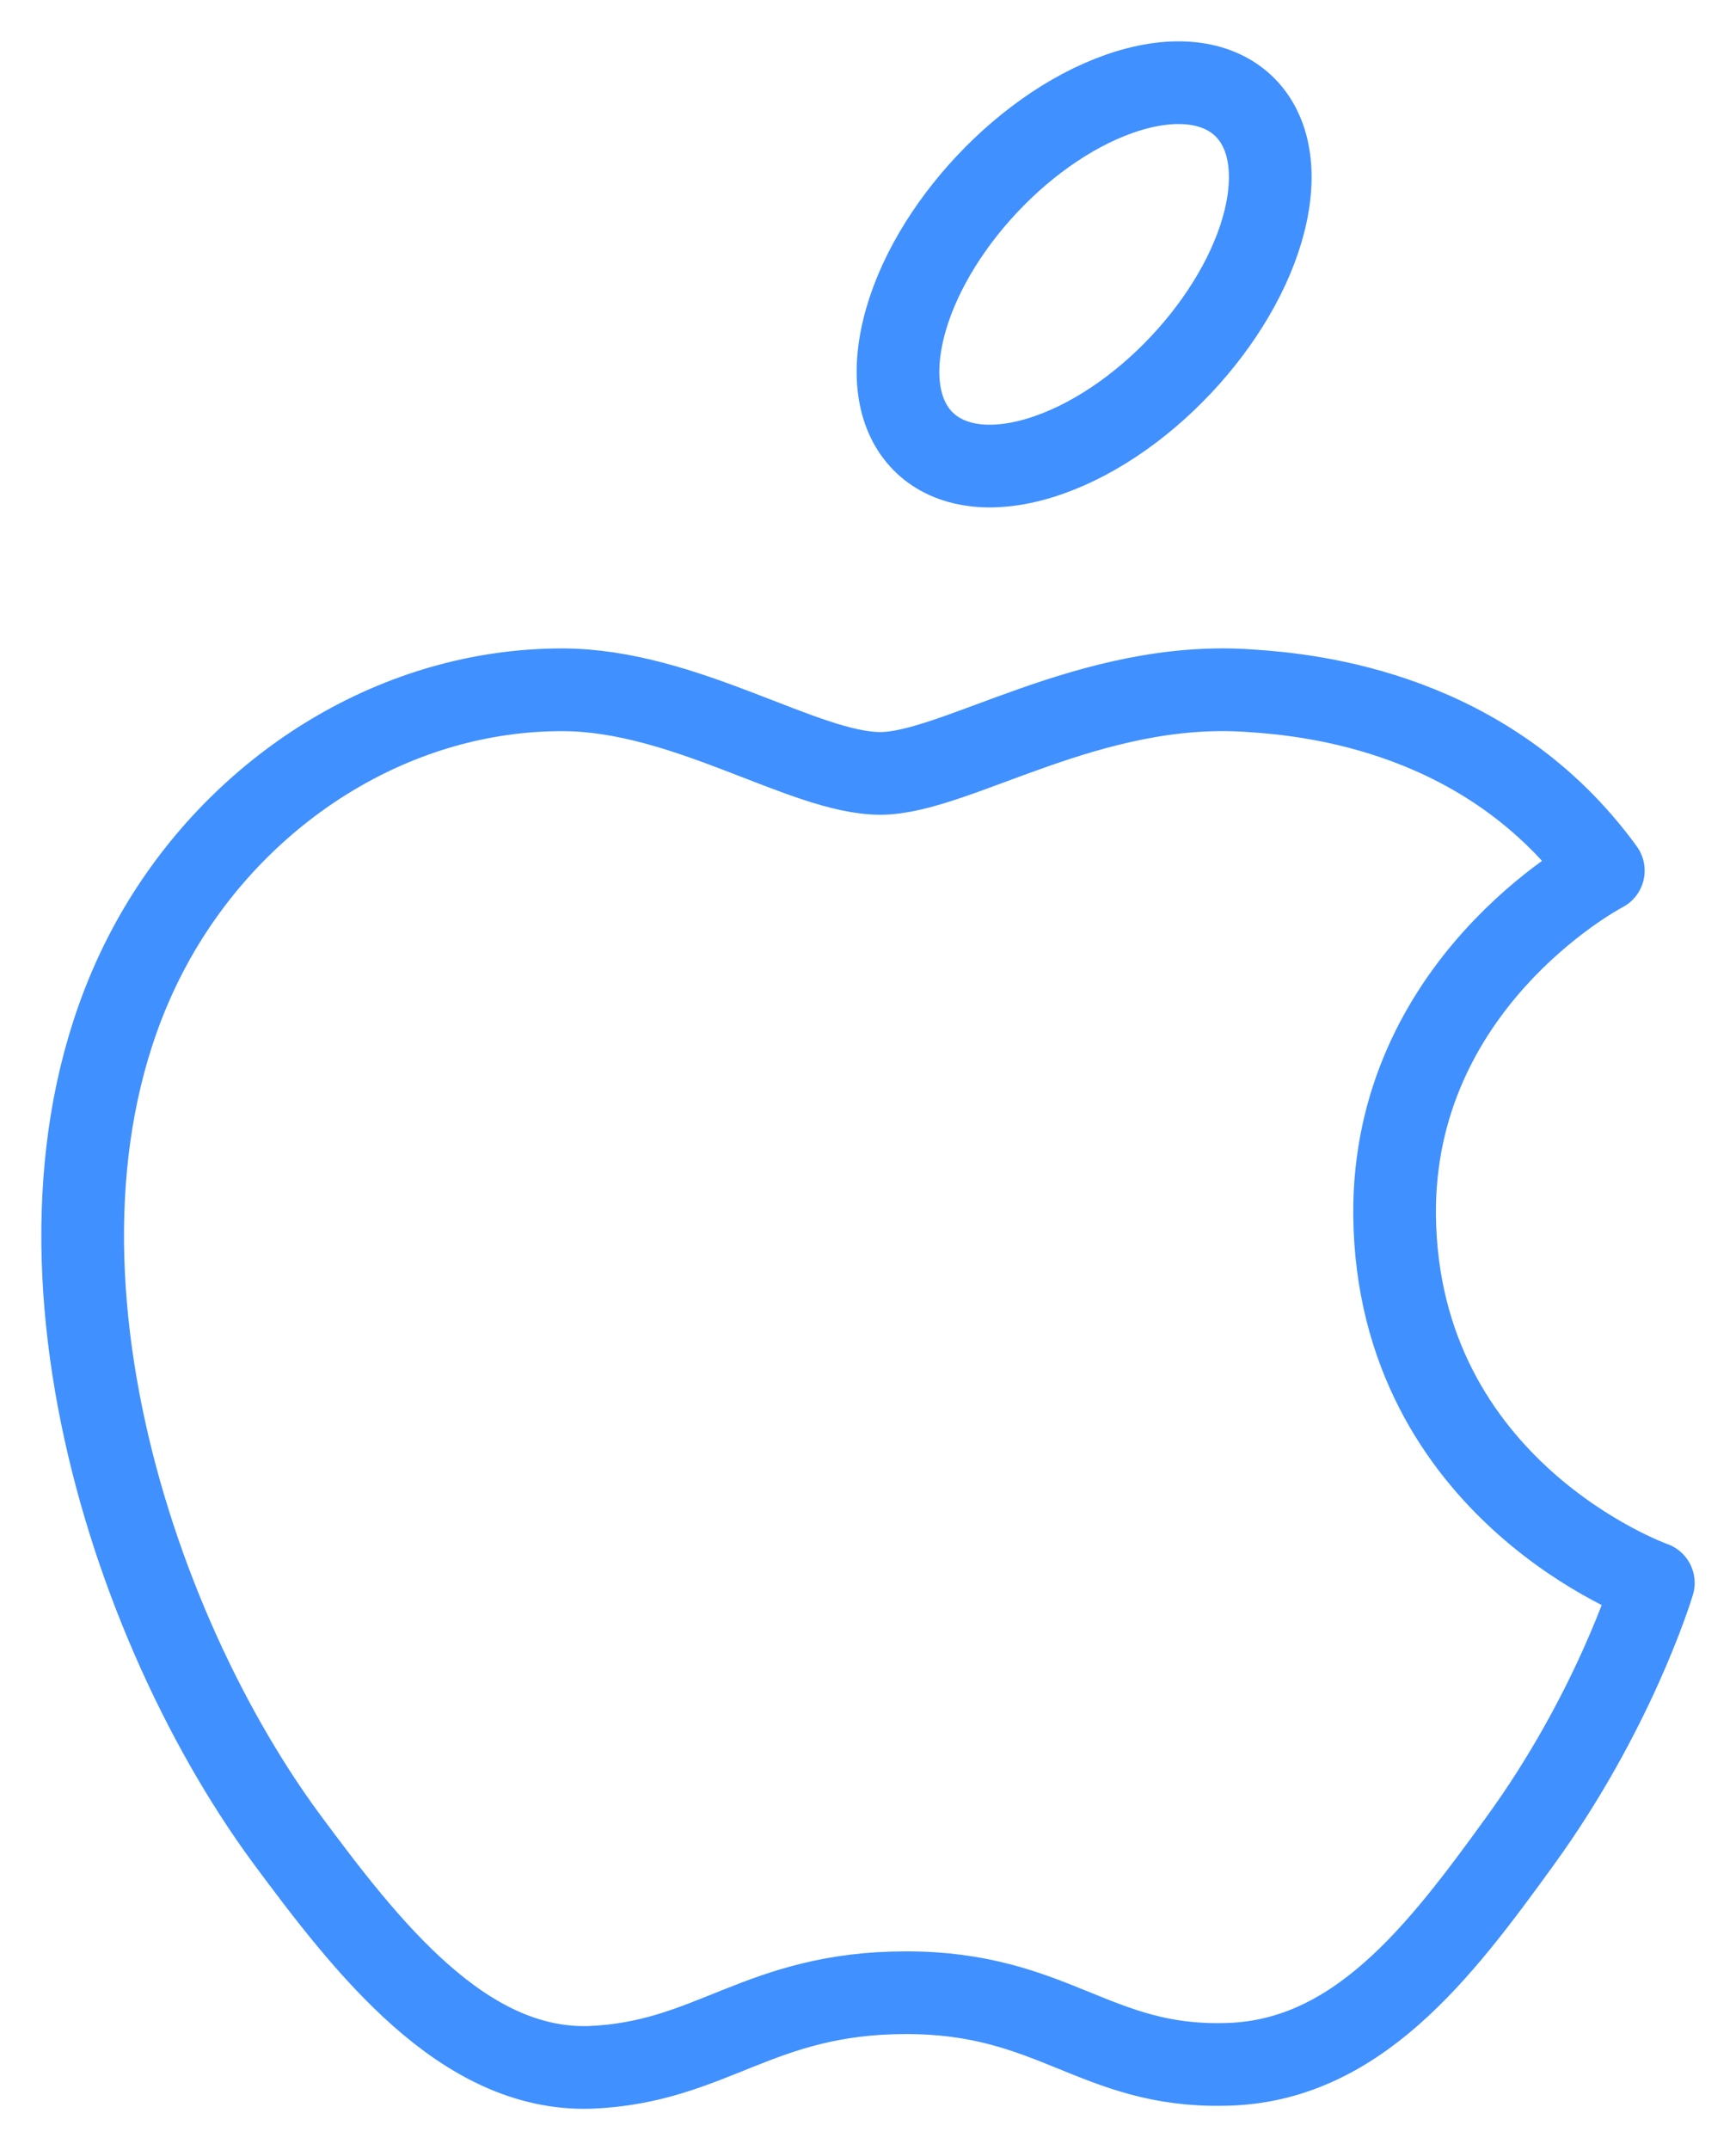 <svg width="21" height="26" viewBox="0 0 21 26" fill="none" xmlns="http://www.w3.org/2000/svg">
<path d="M10.649 9.352C9.727 9.352 8.291 8.341 6.799 8.341C4.815 8.341 3 9.483 1.977 11.157C-0.08 14.519 1.448 19.486 3.454 22.219C4.439 23.549 5.599 25.047 7.139 24.999C8.616 24.939 9.171 24.096 10.963 24.096C12.743 24.096 13.248 24.999 14.813 24.963C16.403 24.939 17.413 23.609 18.384 22.267C19.508 20.722 19.975 19.225 20 19.141C19.962 19.129 16.908 18.025 16.87 14.698C16.845 11.918 19.281 10.587 19.395 10.528C18.006 8.615 15.874 8.401 15.129 8.353C13.185 8.21 11.558 9.352 10.649 9.352Z" stroke="#4090FF" stroke-linecap="round" stroke-linejoin="round"/>
<path d="M13.541 1.134C14.762 0.706 15.56 1.337 15.325 2.543C15.089 3.749 13.908 5.074 12.687 5.502C11.466 5.929 10.668 5.299 10.904 4.093C11.139 2.886 12.32 1.562 13.541 1.134Z" stroke="#4090FF" stroke-linecap="round" stroke-linejoin="round"/>
</svg>
